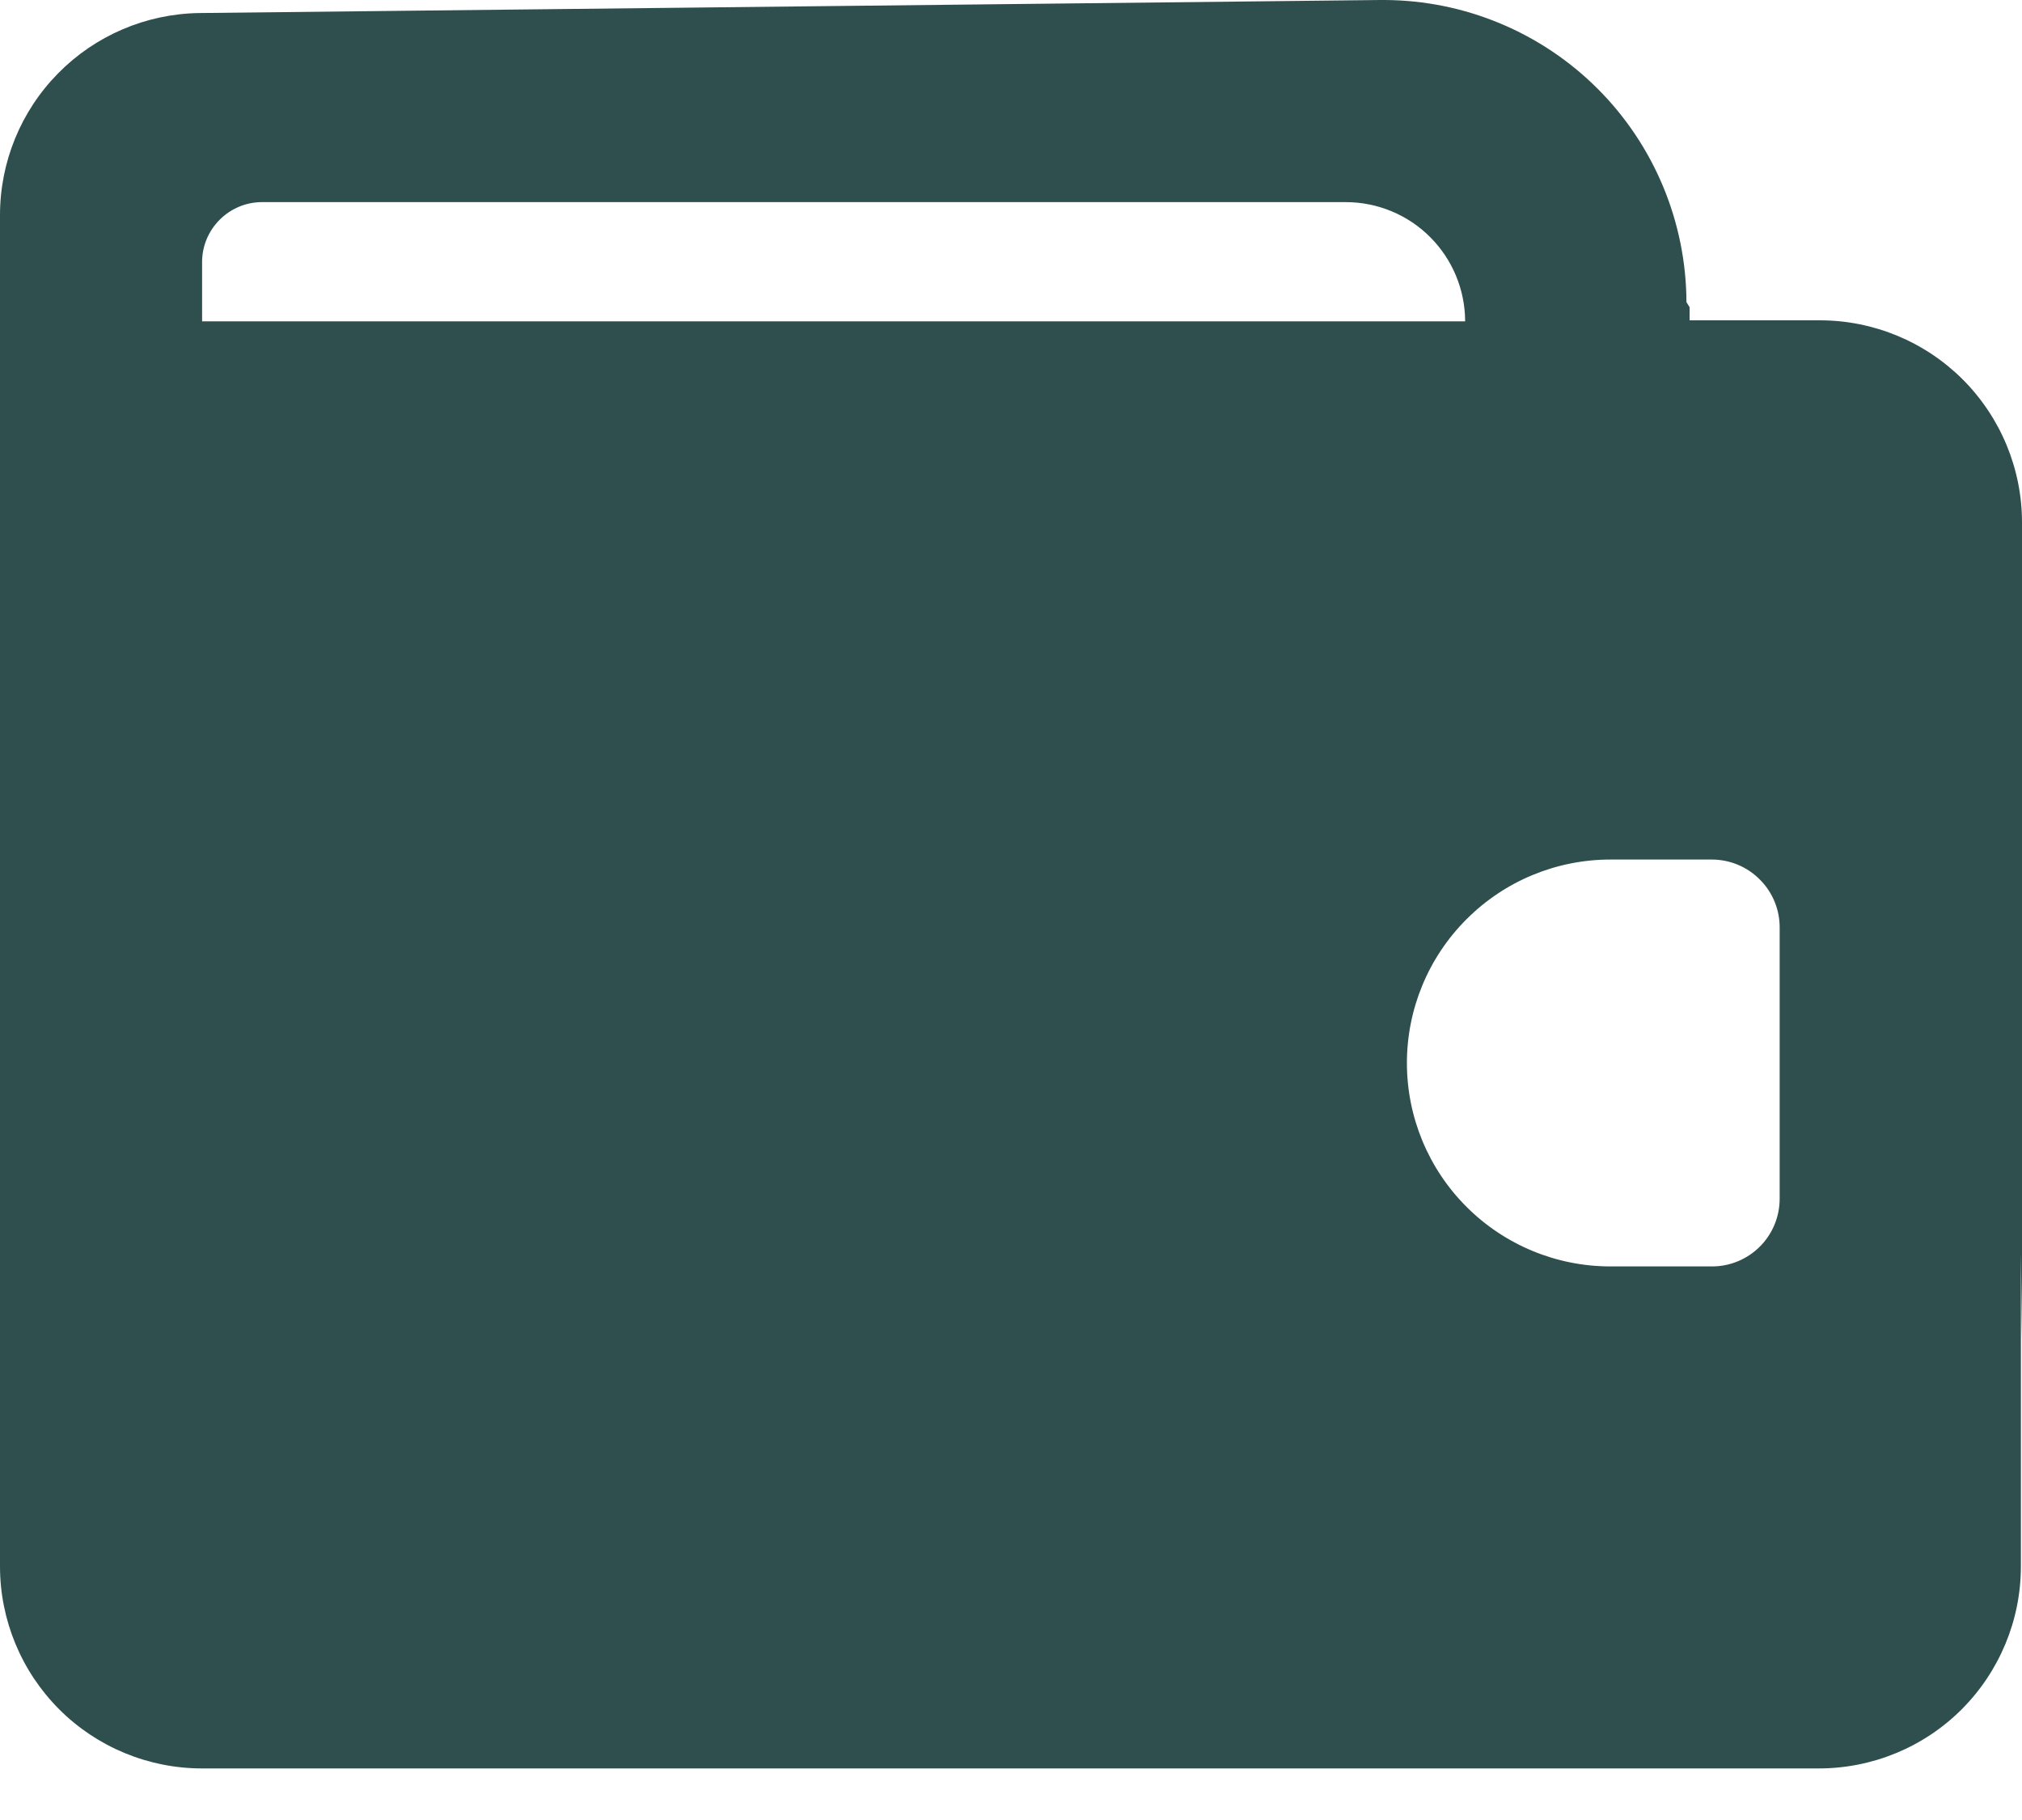 <svg width="20" height="18" viewBox="0 0 20 18" fill="none" xmlns="http://www.w3.org/2000/svg">
<path d="M17.99 17.49H1.999C1.469 17.49 0.96 17.28 0.585 16.905C0.211 16.53 1.26684e-08 16.022 1.26684e-08 15.492V2.128C-5.90517e-05 1.603 0.206 1.099 0.575 0.725C0.943 0.351 1.444 0.137 1.969 0.129L13.652 0H13.693C14.484 0.003 15.243 0.318 15.803 0.878C16.363 1.438 16.678 2.197 16.681 2.988L16.712 3.038V3.168H18.001C18.531 3.168 19.04 3.379 19.415 3.754C19.789 4.129 20 4.637 20 5.167V13.253L19.989 12.393V15.492C19.989 16.022 19.778 16.53 19.404 16.905C19.029 17.28 18.52 17.49 17.99 17.49ZM15.928 8.501C15.395 8.501 14.883 8.713 14.506 9.091C14.128 9.468 13.916 9.98 13.916 10.513C13.916 11.047 14.128 11.559 14.506 11.936C14.883 12.313 15.395 12.525 15.928 12.525H16.935C17.112 12.525 17.282 12.454 17.407 12.329C17.533 12.203 17.603 12.033 17.603 11.855V9.175C17.604 8.997 17.534 8.826 17.408 8.7C17.283 8.573 17.113 8.502 16.935 8.501H15.928ZM2.591 1.999C2.434 1.999 2.284 2.062 2.173 2.173C2.062 2.284 1.999 2.434 1.999 2.591V3.178H14.492C14.491 2.865 14.367 2.566 14.145 2.344C13.924 2.123 13.624 1.999 13.311 1.999H2.591Z" fill="#2F4F4F"/>
</svg>
